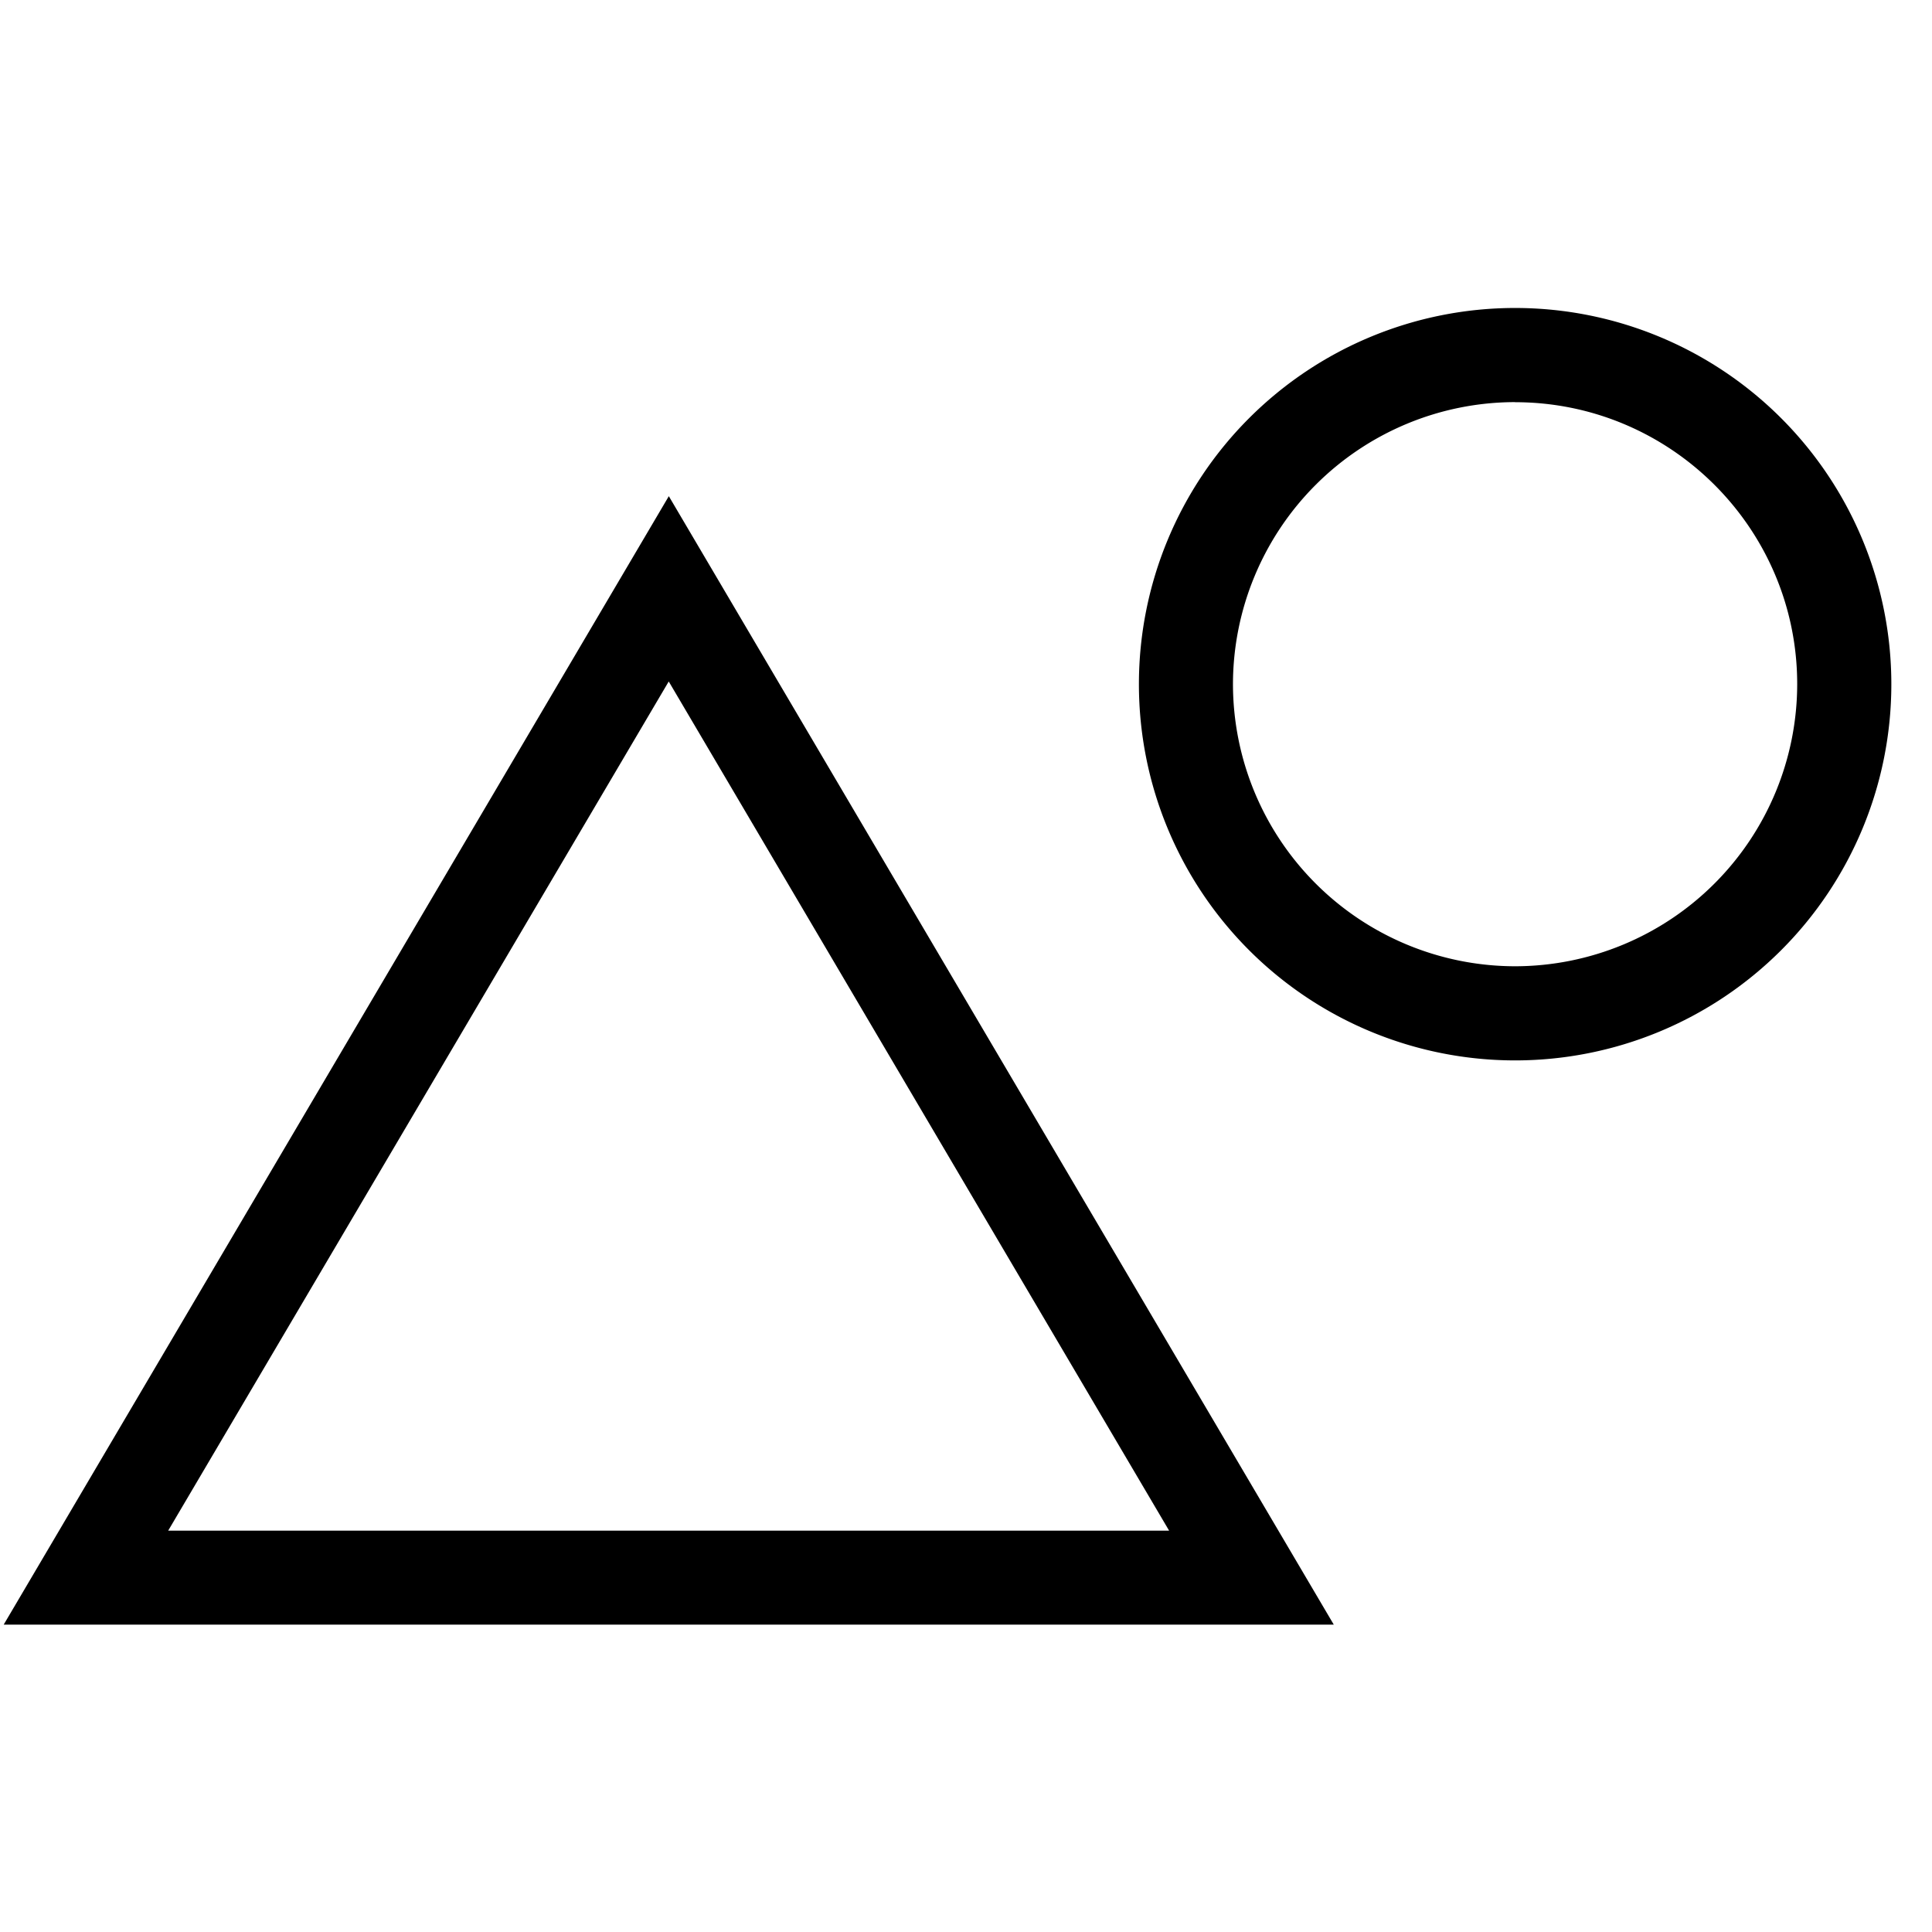 <svg xmlns="http://www.w3.org/2000/svg" width="22" height="22" preserveAspectRatio="xMidYMid" viewBox="0 0 22 22"><path fill-rule="evenodd" d="M17.252 12.075a4.284 4.284 0 1 1 .002-8.568 4.284 4.284 0 0 1-.002 8.568zm0-7.496a3.216 3.216 0 0 0-3.212 3.21 3.216 3.216 0 0 0 3.212 3.214 3.216 3.216 0 0 0 3.213-3.213c0-1.77-1.44-3.21-3.213-3.21zM.042 18.5L7.616 5.65l7.572 12.85H.043zm1.874-1.07h11.397L7.615 7.76l-5.7 9.67z" class="cls-4"/></svg>